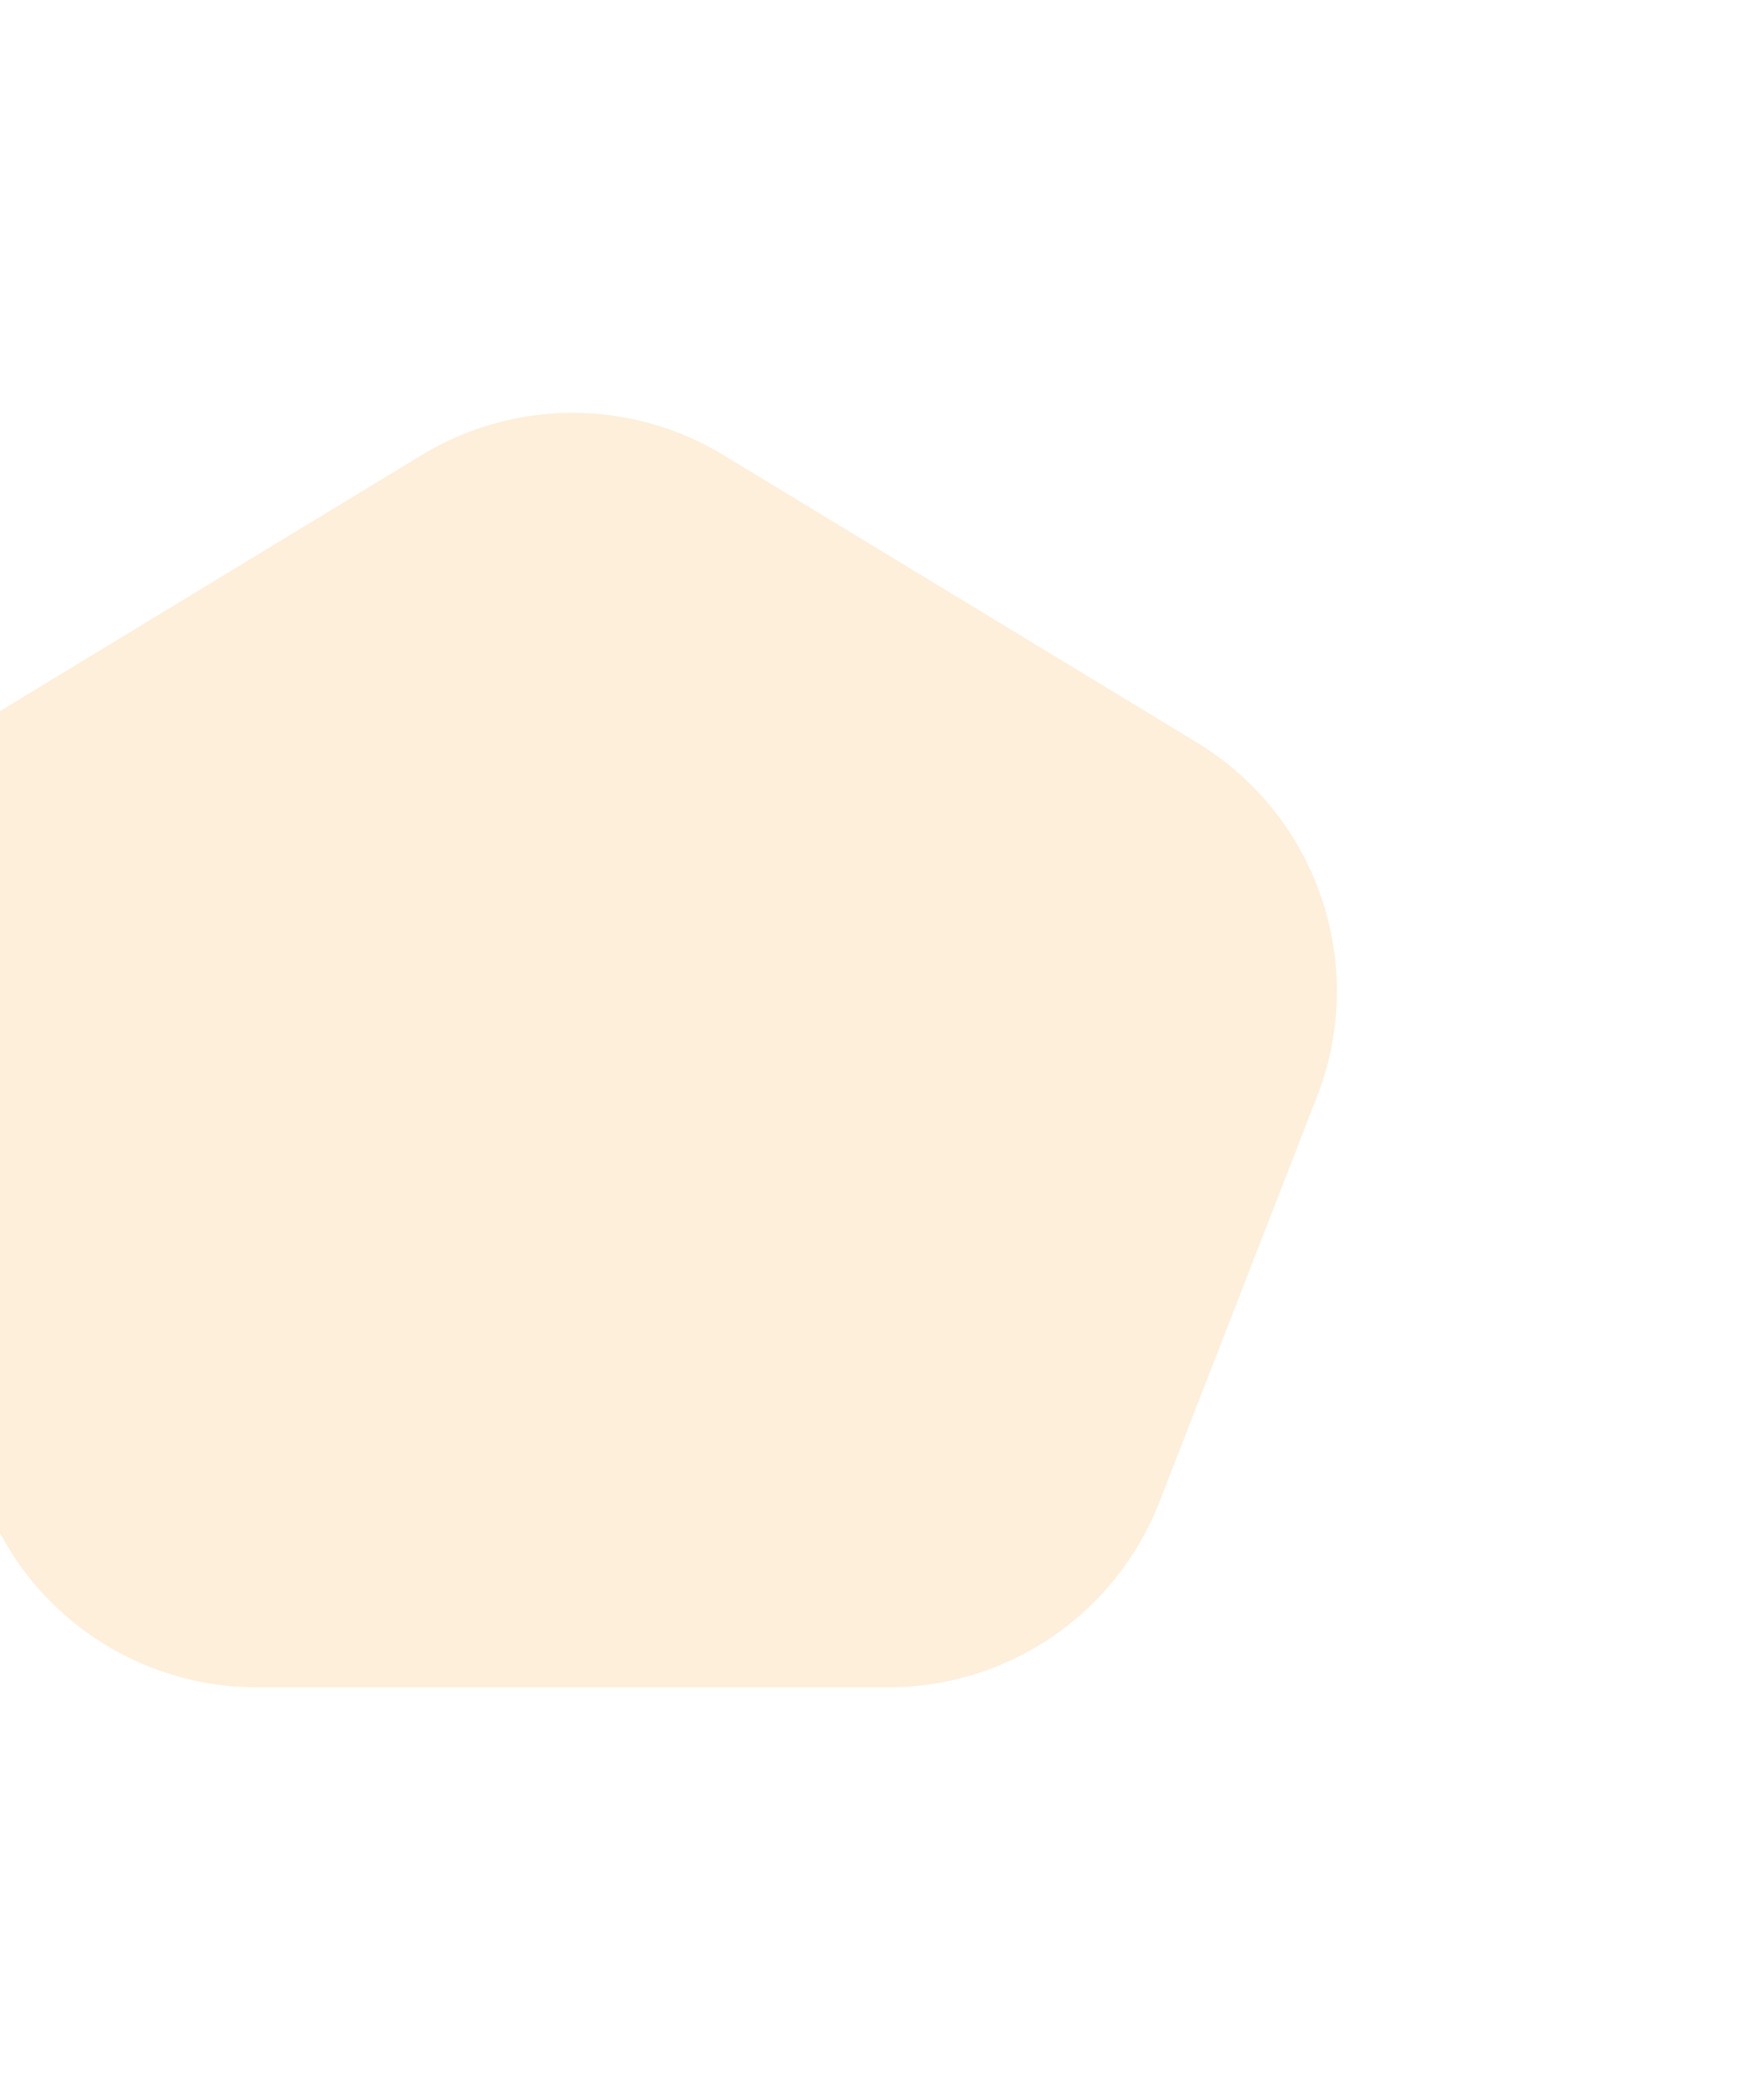 <svg width="698" height="838" viewBox="0 0 698 838" fill="none" xmlns="http://www.w3.org/2000/svg">
<g filter="url(#filter0_f)">
<path d="M168.308 181.537C205.296 159.085 251.704 159.085 288.692 181.537L477.698 296.266C525.816 325.474 546.021 385.011 525.619 437.472L462.692 599.278C445.352 643.864 402.42 673.233 354.58 673.233H102.42C54.58 673.233 11.648 643.864 -5.692 599.278L-68.619 437.472C-89.021 385.011 -68.816 325.474 -20.699 296.266L168.308 181.537Z" fill="#F9B248" fill-opacity="0.2"/>
</g>
<defs>
<filter id="filter0_f" x="-240.521" y="0.698" width="938.042" height="836.535" filterUnits="userSpaceOnUse" color-interpolation-filters="sRGB">
<feFlood flood-opacity="0" result="BackgroundImageFix"/>
<feBlend mode="normal" in="SourceGraphic" in2="BackgroundImageFix" result="shape"/>
<feGaussianBlur stdDeviation="82" result="effect1_foregroundBlur"/>
</filter>
</defs>
</svg>
